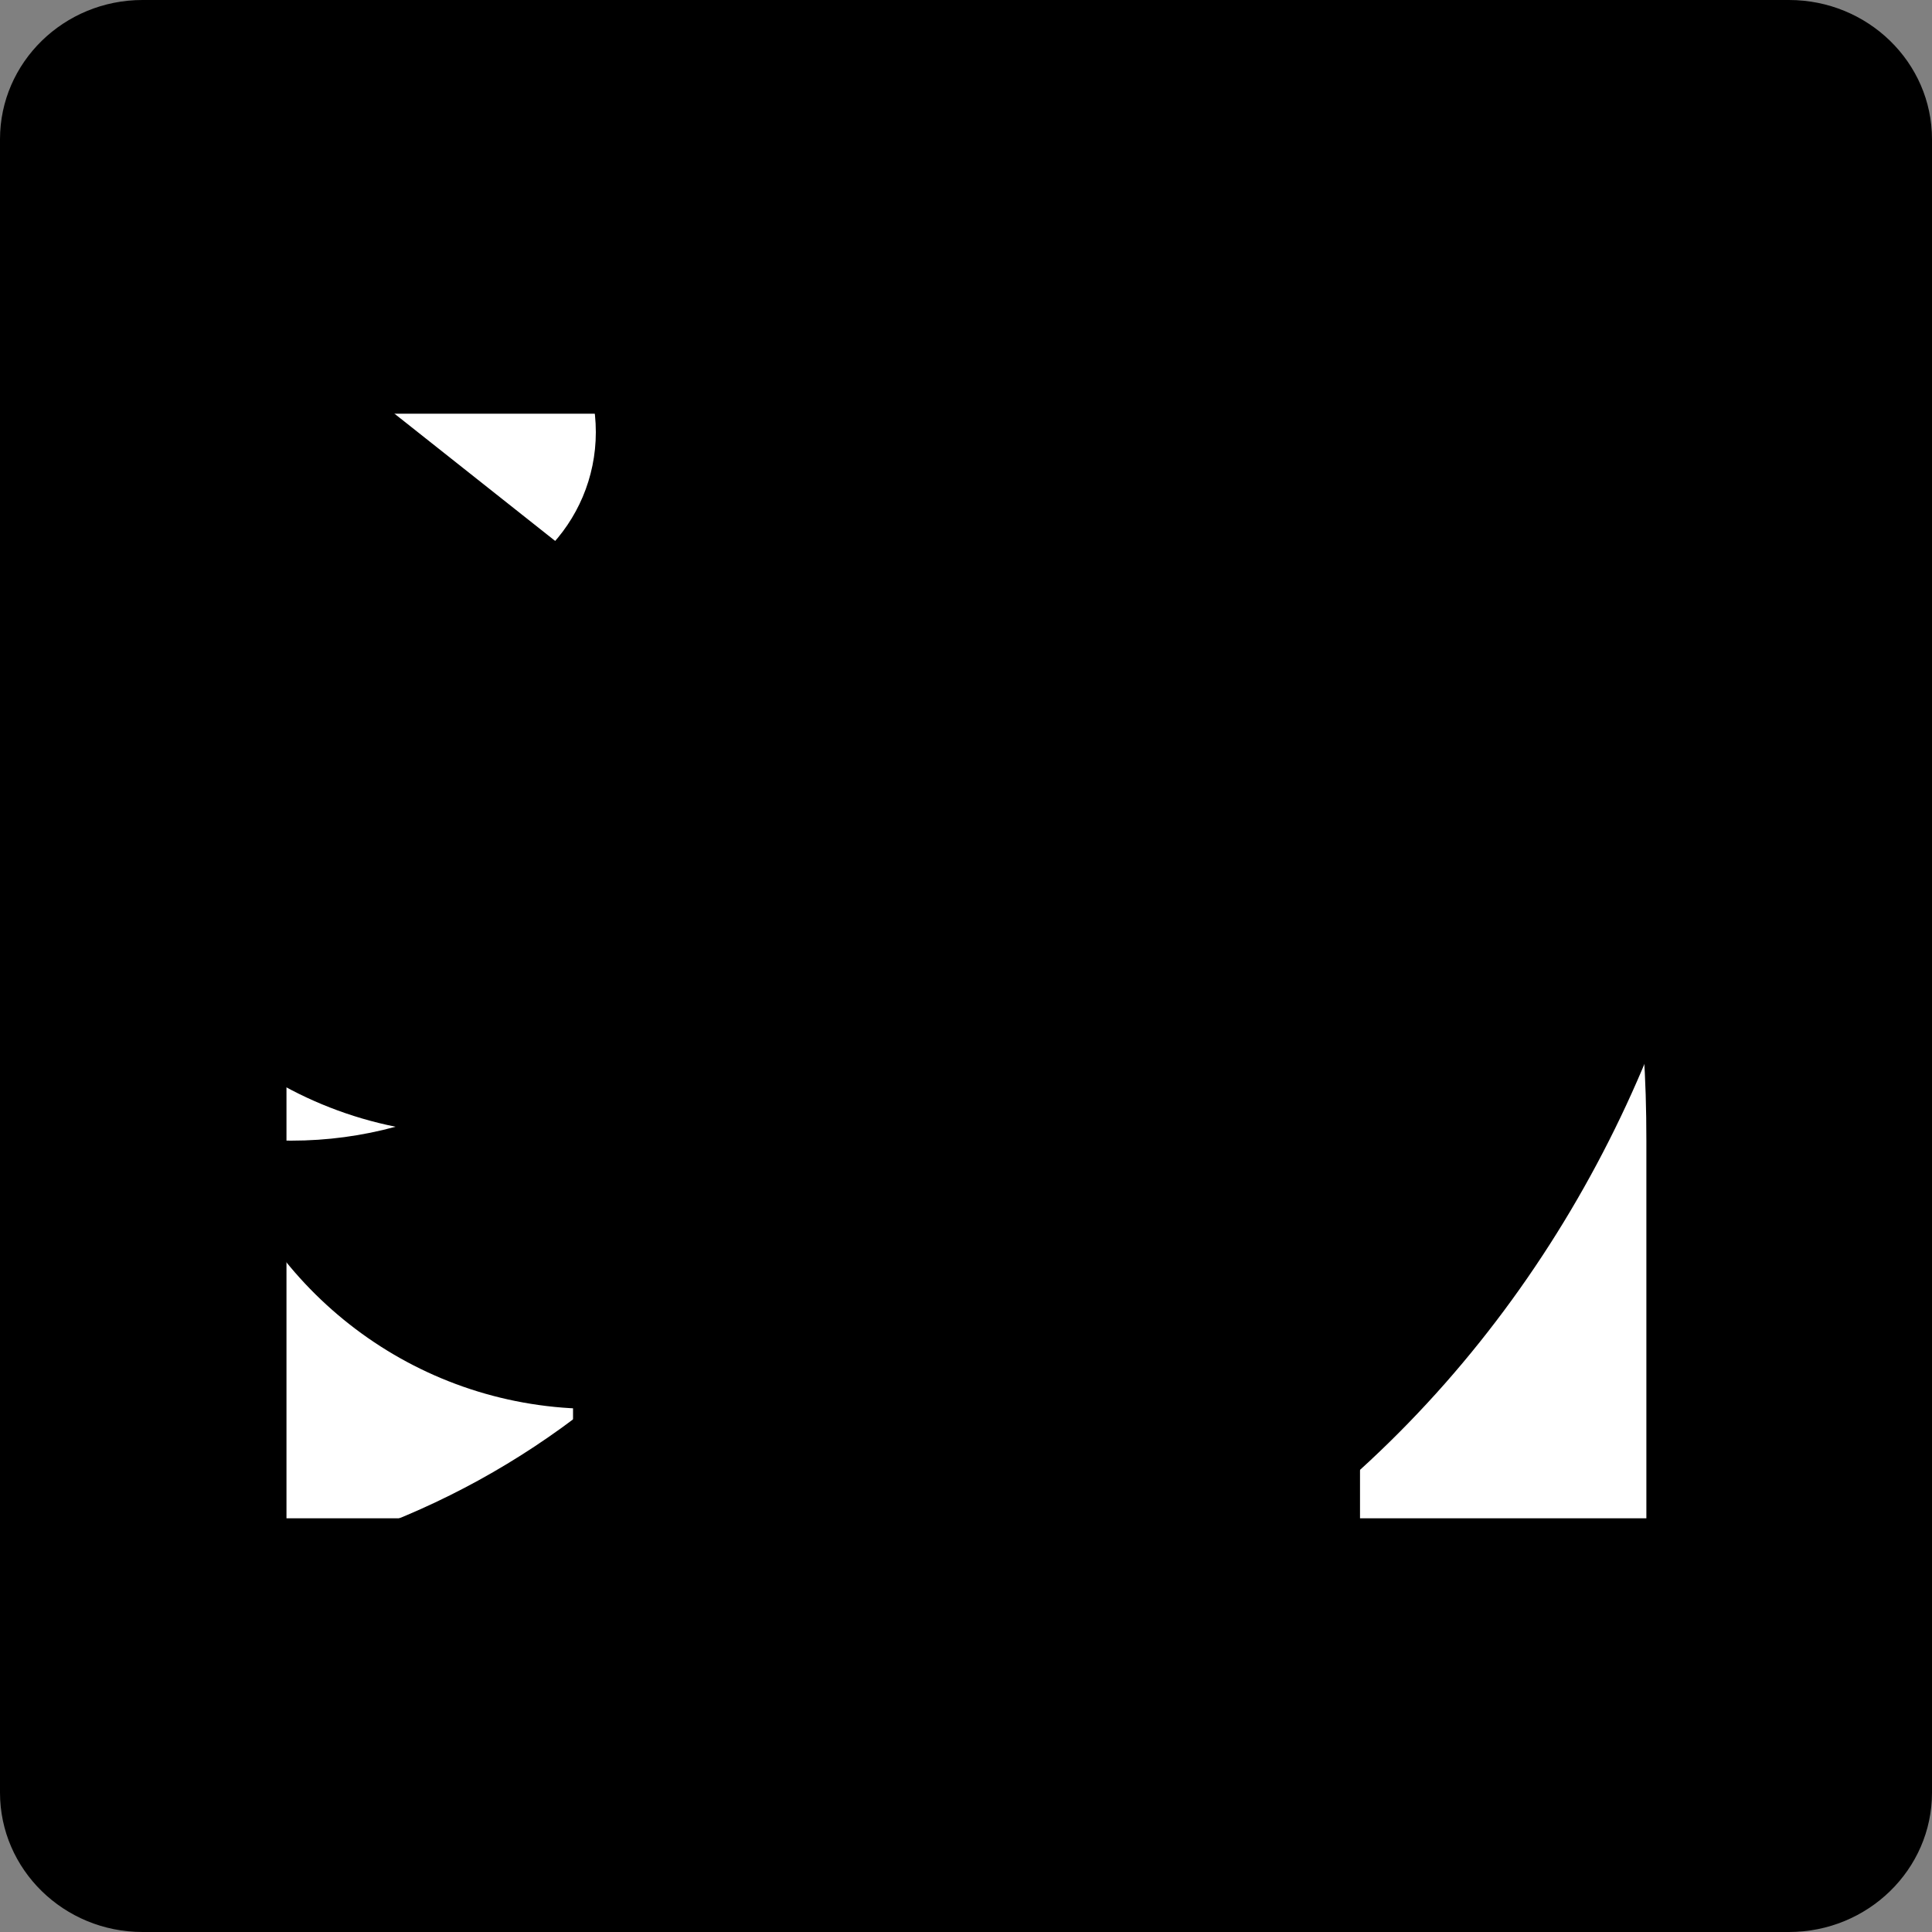 <?xml version="1.0" encoding="utf-8"?>
<!-- Generator: Adobe Illustrator 15.1.0, SVG Export Plug-In . SVG Version: 6.00 Build 0)  -->
<!DOCTYPE svg PUBLIC "-//W3C//DTD SVG 1.1//EN" "http://www.w3.org/Graphics/SVG/1.1/DTD/svg11.dtd">
<svg version="1.1" id="Ebene_1" xmlns="http://www.w3.org/2000/svg" xmlns:xlink="http://www.w3.org/1999/xlink" x="0px" y="0px"
	 width="50px" height="50px" viewBox="0 0 50 50" enable-background="new 0 0 50 50" xml:space="preserve">
<rect x="0" y="0" width="50" height="50" fill="#808080" stroke="none"/>
<g id="Xing" transform="translate(-194.871,-324.335)">
	<path id="path19359" d="M202.469,334.207c-0.435,0-0.8,0.155-0.984,0.453c-0.19,0.308-0.16,0.703,0.041,1.105l4.875,8.441
		c0.008,0.015,0.008,0.026,0,0.04l-7.661,13.522c-0.201,0.399-0.191,0.798,0,1.107c0.182,0.295,0.506,0.49,0.942,0.49h7.212
		c1.078,0,1.597-0.727,1.966-1.392c0,0,7.493-13.253,7.784-13.768c-0.029-0.048-4.957-8.645-4.957-8.645
		c-0.359-0.641-0.902-1.354-2.008-1.354H202.469z"/>
	<path id="path19375" d="M232.764,324.335c-1.077,0-1.545,0.678-1.931,1.373c0,0-15.535,27.55-16.046,28.457
		c0.027,0.047,10.246,18.797,10.246,18.797c0.358,0.639,0.91,1.374,2.015,1.374h7.204c0.435,0,0.774-0.164,0.957-0.459
		c0.192-0.311,0.187-0.716-0.015-1.117l-10.167-18.574c-0.01-0.016-0.01-0.034,0-0.045l15.966-28.23
		c0.2-0.4,0.205-0.806,0.016-1.113c-0.185-0.299-0.525-0.461-0.958-0.461H232.764z"/>
</g>
<g id="Github">
	<path d="M25,0.617c-13.805,0-25,11.193-25,25c0,11.046,7.163,20.417,17.096,23.724c1.25,0.23,1.709-0.544,1.709-1.204
		c0-0.595-0.023-2.565-0.035-4.652c-6.954,1.512-8.422-2.951-8.422-2.951c-1.136-2.89-2.776-3.657-2.776-3.657
		c-2.268-1.552,0.172-1.52,0.172-1.52c2.51,0.177,3.832,2.576,3.832,2.576c2.229,3.822,5.849,2.717,7.275,2.077
		c0.225-1.614,0.872-2.718,1.587-3.342c-5.553-0.632-11.39-2.775-11.39-12.355c0-2.729,0.977-4.959,2.577-6.71
		c-0.26-0.629-1.116-3.171,0.243-6.617c0,0,2.098-0.67,6.876,2.564c1.994-0.555,4.134-0.833,6.257-0.841
		c2.126,0.008,4.265,0.286,6.264,0.841c4.771-3.234,6.868-2.564,6.868-2.564c1.361,3.445,0.505,5.988,0.245,6.617
		c1.603,1.751,2.574,3.981,2.574,6.71c0,9.602-5.849,11.717-11.416,12.334c0.897,0.777,1.696,2.299,1.696,4.63
		c0,3.345-0.029,6.038-0.029,6.86c0,0.666,0.45,1.446,1.716,1.199C42.846,46.028,50,36.66,50,25.617
		C50,11.811,38.807,0.617,25,0.617z M9.363,36.231c-0.055,0.124-0.25,0.161-0.429,0.076c-0.181-0.082-0.283-0.25-0.225-0.375
		c0.054-0.127,0.25-0.163,0.431-0.079C9.323,35.937,9.427,36.107,9.363,36.231z M10.593,37.328
		c-0.119,0.111-0.352,0.061-0.509-0.115c-0.165-0.175-0.195-0.407-0.074-0.521c0.123-0.11,0.349-0.058,0.512,0.117
		C10.686,36.985,10.718,37.217,10.593,37.328z M11.437,38.731c-0.154,0.107-0.403,0.007-0.559-0.214
		c-0.154-0.222-0.154-0.489,0.003-0.597c0.156-0.105,0.402-0.009,0.56,0.211C11.593,38.357,11.593,38.624,11.437,38.731z
		 M12.864,40.358c-0.137,0.152-0.43,0.111-0.643-0.096c-0.219-0.202-0.28-0.487-0.141-0.638c0.138-0.151,0.432-0.109,0.647,0.096
		C12.943,39.92,13.009,40.208,12.864,40.358z M14.708,40.907c-0.061,0.196-0.342,0.285-0.625,0.202
		c-0.283-0.086-0.468-0.315-0.412-0.513c0.061-0.198,0.342-0.29,0.627-0.201C14.581,40.481,14.767,40.709,14.708,40.907z
		 M16.806,41.14c0.007,0.207-0.232,0.377-0.53,0.382c-0.299,0.007-0.541-0.162-0.543-0.364c0-0.208,0.235-0.378,0.533-0.382
		C16.562,40.769,16.806,40.935,16.806,41.14z M18.867,41.061c0.036,0.202-0.171,0.408-0.466,0.463
		c-0.29,0.053-0.558-0.072-0.596-0.272c-0.036-0.205,0.175-0.413,0.466-0.466C18.565,40.736,18.83,40.856,18.867,41.061z"/>
</g>
<g id="LinkedIn">
	<path d="M46.298,0H3.689C1.654,0,0,1.614,0,3.604v42.788C0,48.384,1.654,50,3.689,50h42.609C48.339,50,50,48.384,50,46.393V3.604
		C50,1.614,48.339,0,46.298,0"/>
	<path fill="#FFFFFF" d="M11.123,6.883c2.372,0,4.297,1.928,4.297,4.3c0,2.373-1.926,4.301-4.297,4.301
		c-2.376,0-4.3-1.928-4.3-4.301C6.822,8.811,8.746,6.883,11.123,6.883L11.123,6.883z M7.414,18.745h7.416v23.862H7.414V18.745z
		 M19.481,18.745v23.862h7.411V30.802c0-3.112,0.59-6.126,4.45-6.126c3.803,0,3.855,3.559,3.855,6.327v11.605h7.411V29.519
		c0-6.425-1.387-11.369-8.896-11.369c-3.608,0-6.027,1.979-7.017,3.856h-0.1v-3.261H19.481"/>
</g>
<g id="Twitter">
	<path d="M50,9.493c-1.84,0.816-3.816,1.368-5.892,1.615c2.118-1.27,3.745-3.28,4.51-5.675c-1.981,1.176-4.177,2.029-6.514,2.49
		c-1.872-1.994-4.537-3.24-7.487-3.24c-5.666,0-10.258,4.593-10.258,10.258c0,0.804,0.09,1.587,0.265,2.338
		C16.099,16.851,8.54,12.767,3.481,6.561c-0.883,1.515-1.389,3.277-1.389,5.157c0,3.559,1.811,6.699,4.563,8.538
		c-1.681-0.053-3.263-0.515-4.646-1.283c0,0.043,0,0.086,0,0.129c0,4.97,3.536,9.116,8.228,10.058
		c-0.86,0.235-1.767,0.36-2.702,0.36c-0.661,0-1.304-0.064-1.93-0.184c1.306,4.075,5.094,7.041,9.583,7.124
		c-3.51,2.751-7.934,4.392-12.74,4.392c-0.828,0-1.645-0.049-2.447-0.144c4.54,2.911,9.932,4.609,15.725,4.609
		c18.868,0,29.186-15.631,29.186-29.187c0-0.445-0.01-0.887-0.029-1.327C46.885,13.357,48.625,11.55,50,9.493"/>
</g>
<g id="Mail">
	<path fill="none" stroke="#000000" stroke-width="5.271" stroke-miterlimit="10" d="M44.563,41.929H5.437
		c-1.517,0-2.795-1.238-2.795-2.795V10.866c0-1.517,1.238-2.795,2.795-2.795h39.127c1.518,0,2.795,1.238,2.795,2.795v28.268
		C47.358,40.691,46.121,41.929,44.563,41.929L44.563,41.929z"/>
	<polyline fill="none" stroke="#000000" stroke-width="5.271" stroke-miterlimit="10" points="3.213,8.527 25.177,25.922 
		46.438,8.702 	"/>
</g>
</svg>
